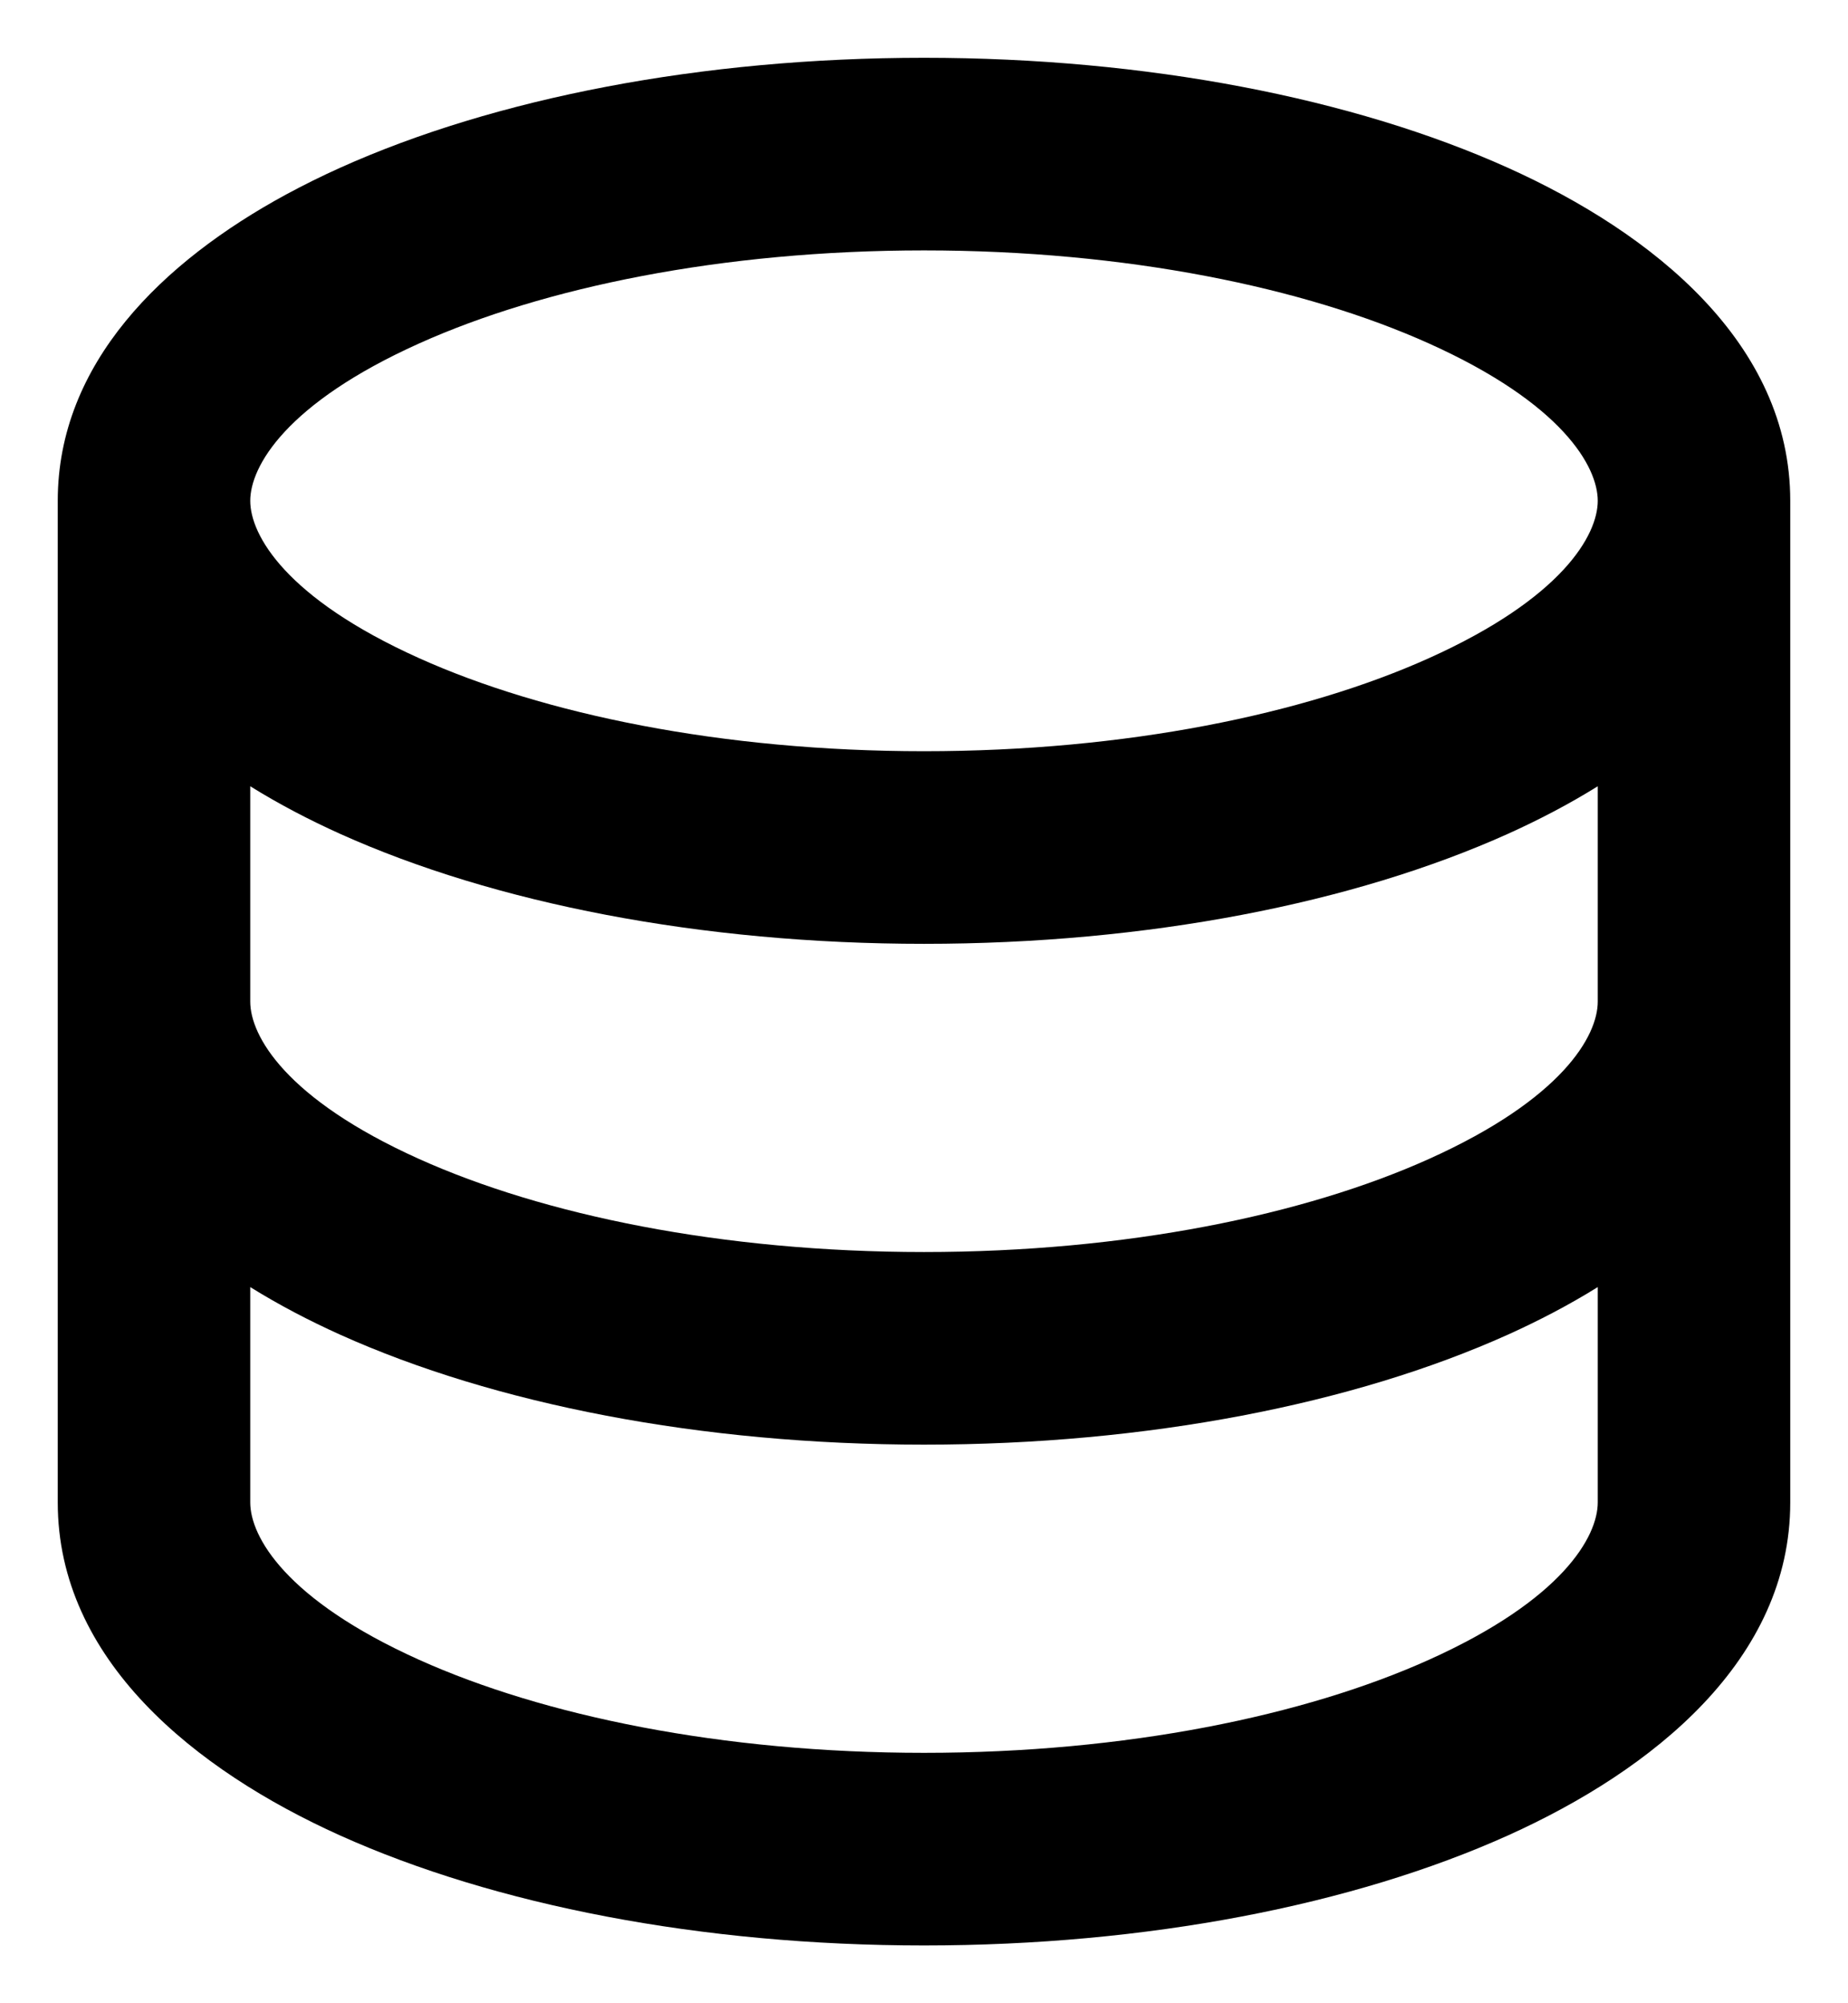 <svg width="24" height="26" viewBox="0 0 24 26" fill="none" xmlns="http://www.w3.org/2000/svg">
<path fill-rule="evenodd" clip-rule="evenodd" d="M4.416 2.178C6.421 1.276 9.104 0.75 12 0.75C14.896 0.75 17.579 1.276 19.584 2.178C21.472 3.028 23.25 4.459 23.25 6.5V19.5C23.25 21.541 21.472 22.972 19.584 23.822C17.579 24.724 14.896 25.25 12 25.25C9.104 25.25 6.421 24.724 4.416 23.822C2.528 22.972 0.75 21.541 0.75 19.5V6.5C0.75 4.714 2.111 3.395 3.716 2.524C3.946 2.4 4.18 2.284 4.416 2.178ZM3.25 13C3.25 13.444 3.71 14.263 5.442 15.042C7.056 15.768 9.373 16.25 12 16.25C14.627 16.25 16.944 15.768 18.558 15.042C20.29 14.263 20.75 13.444 20.75 13V10.205C20.377 10.437 19.983 10.642 19.584 10.822C17.579 11.724 14.896 12.25 12 12.25C9.104 12.25 6.421 11.724 4.416 10.822C4.017 10.642 3.623 10.437 3.25 10.205V13ZM20.75 16.705C20.377 16.937 19.983 17.142 19.584 17.322C17.579 18.224 14.896 18.75 12 18.75C9.104 18.75 6.421 18.224 4.416 17.322C4.017 17.142 3.623 16.937 3.25 16.705V19.5C3.25 19.944 3.71 20.763 5.442 21.542C7.056 22.268 9.373 22.75 12 22.75C14.627 22.75 16.944 22.268 18.558 21.542C20.29 20.763 20.75 19.944 20.75 19.5V16.705ZM18.558 4.458C20.29 5.237 20.75 6.056 20.75 6.5C20.75 6.944 20.29 7.763 18.558 8.542C16.944 9.268 14.627 9.75 12 9.75C9.373 9.75 7.056 9.268 5.442 8.542C3.71 7.763 3.25 6.944 3.25 6.5C3.25 6.056 3.71 5.237 5.442 4.458C7.056 3.732 9.373 3.25 12 3.25C14.627 3.25 16.944 3.732 18.558 4.458Z" fill="black"/>
</svg>

